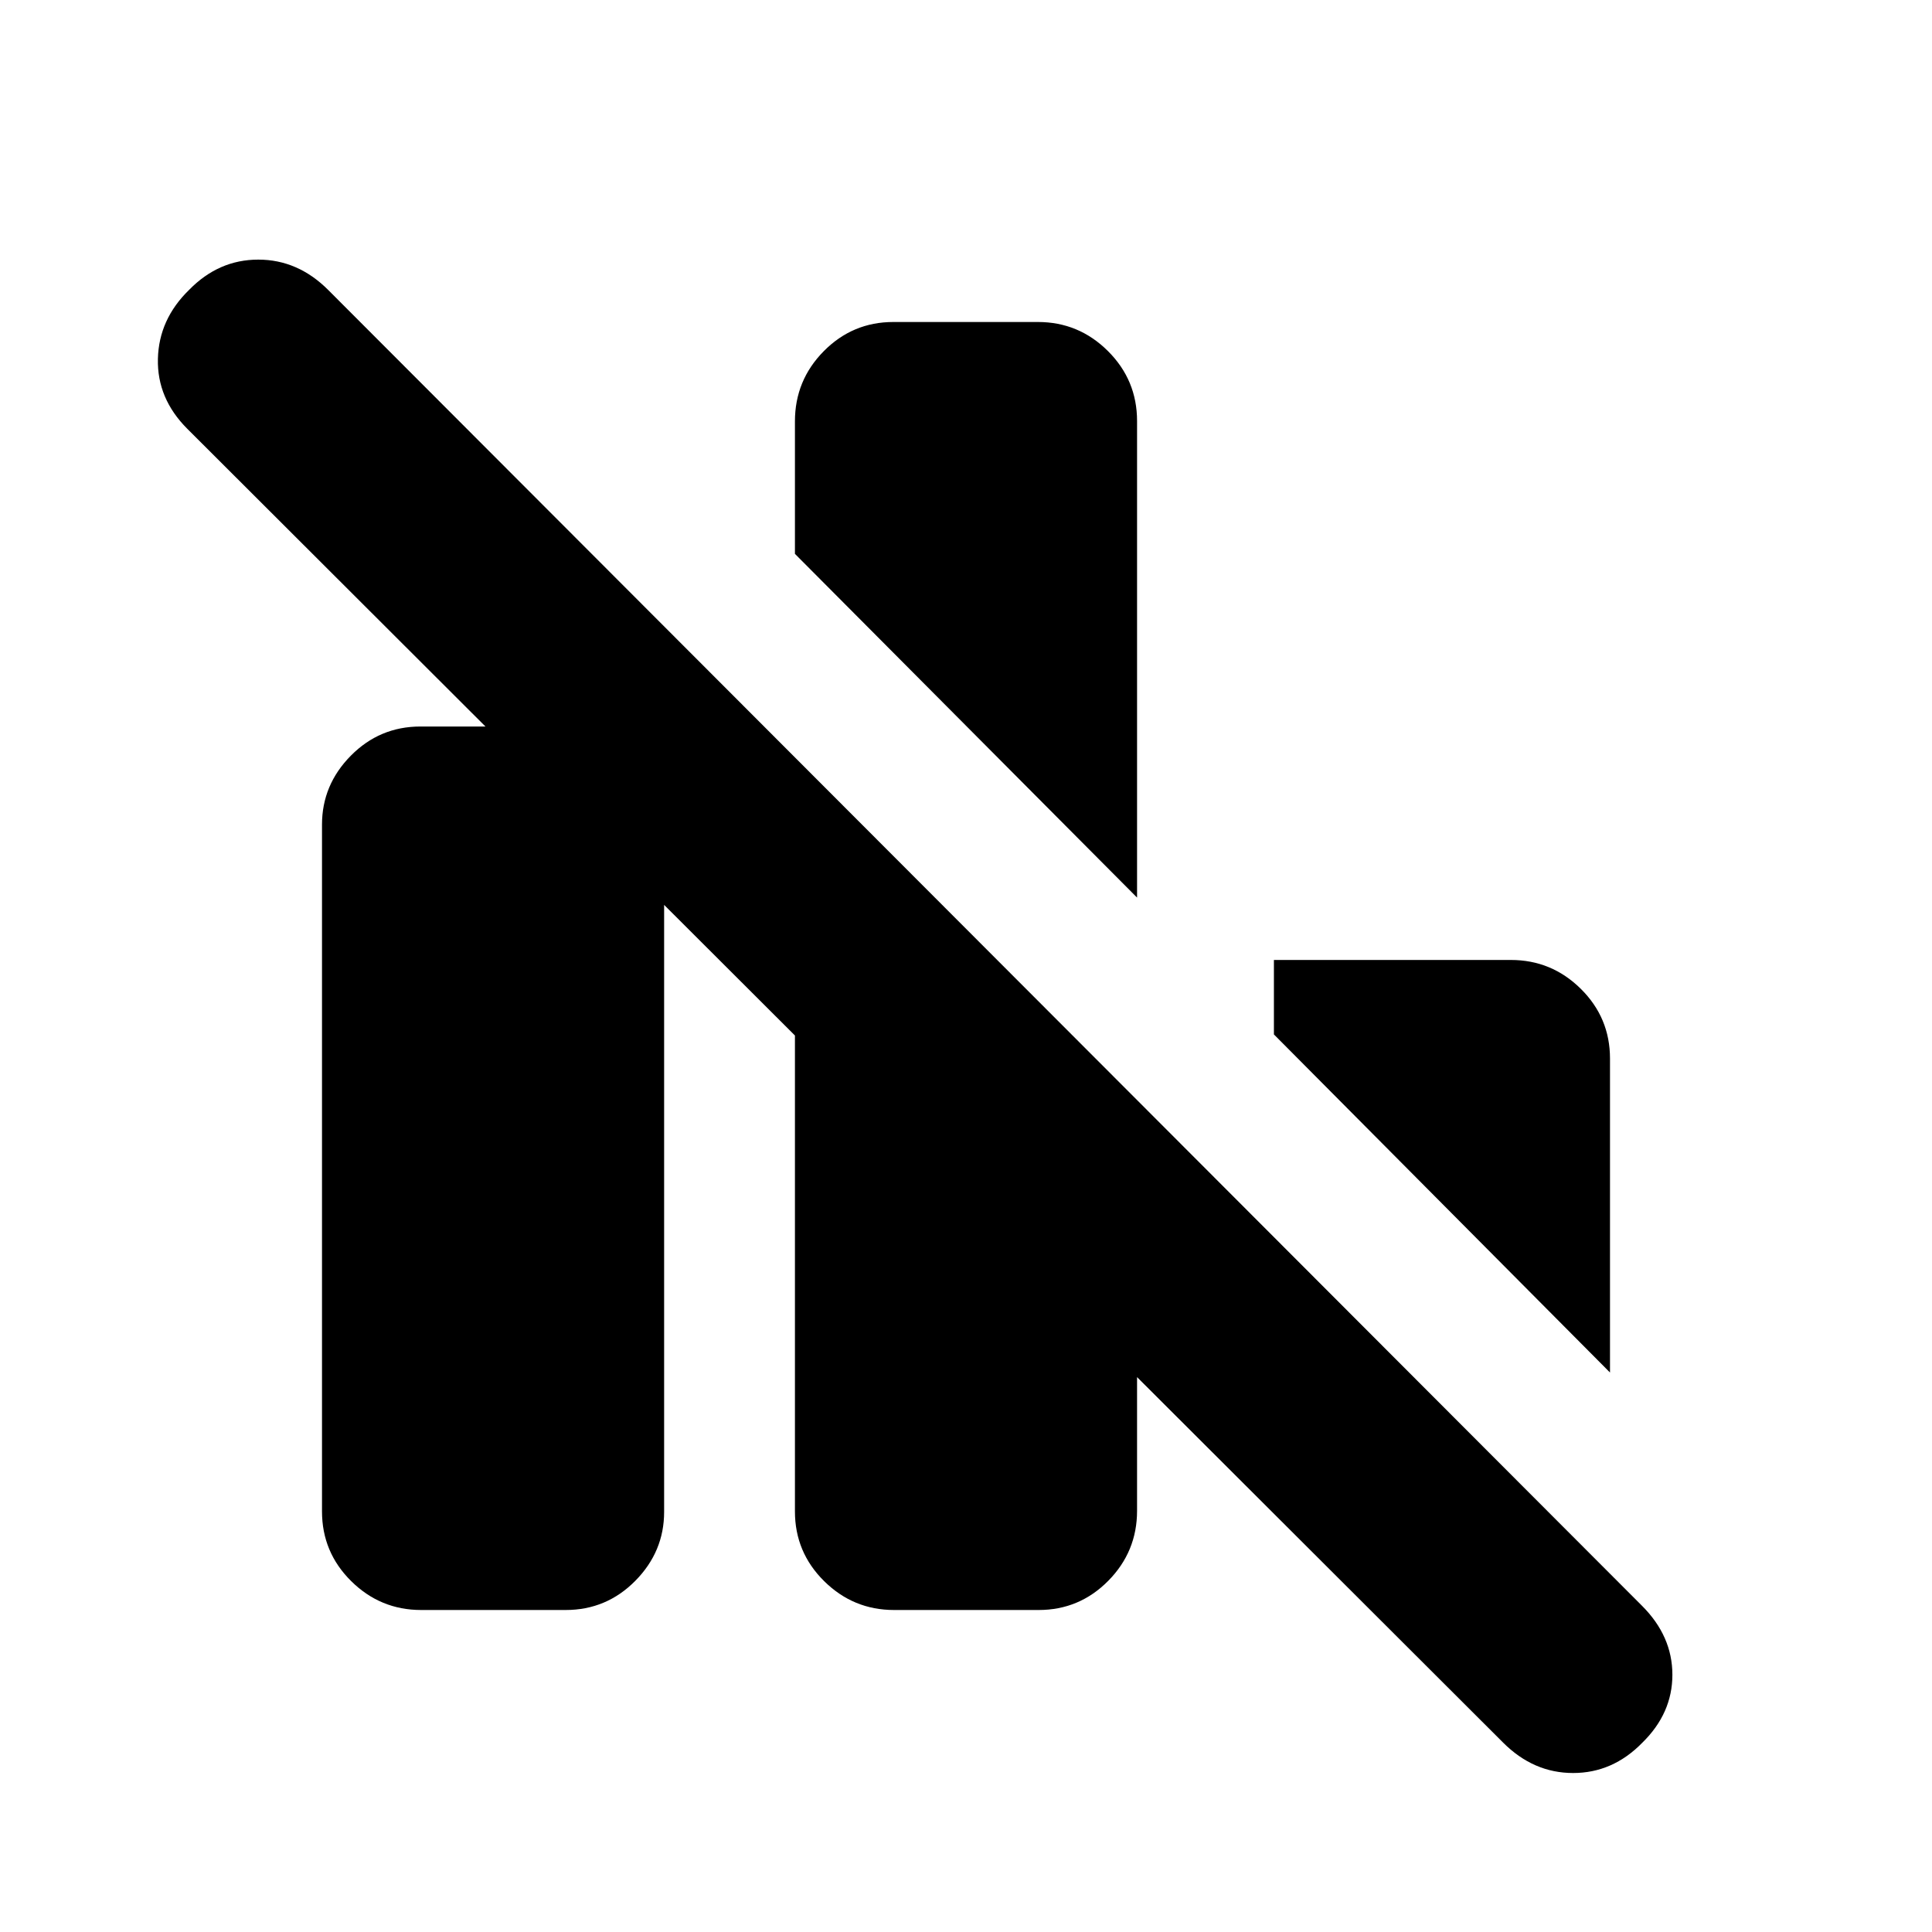 <svg xmlns="http://www.w3.org/2000/svg" height="20" viewBox="0 -960 960 960" width="20"><path d="M209.26-160q-20.26 0-34.76-14.35Q160-188.7 160-209v-341.25q0-19.75 14.32-34.25 14.33-14.5 34.59-14.5h71.83q20.26 0 34.76 14.35Q330-570.3 330-550v341.25q0 19.75-14.32 34.25-14.33 14.5-34.59 14.5h-71.83Zm235 0q-20.26 0-34.76-14.35Q395-188.7 395-209v-374l170 169.87v203.84q0 20.29-14.32 34.79-14.33 14.5-34.59 14.5h-71.83ZM565-514 395-684.79v-65.83q0-20.38 14.32-34.88 14.33-14.5 34.59-14.5h71.83q20.26 0 34.76 14.41 14.5 14.42 14.5 34.81V-514Zm235 236L633-446v-37h117.74q20.26 0 34.76 14.35Q800-454.3 800-434v156ZM746.92-94.08 93.08-746.92Q78-762 78.46-781.67 78.92-801.33 94-816q14.67-15 34.33-15 19.67 0 34.75 15.08l652.84 653.84Q831-147 831-127.82T816-94q-14.67 15-34.33 15-19.67 0-34.75-15.08Z"/></svg>
